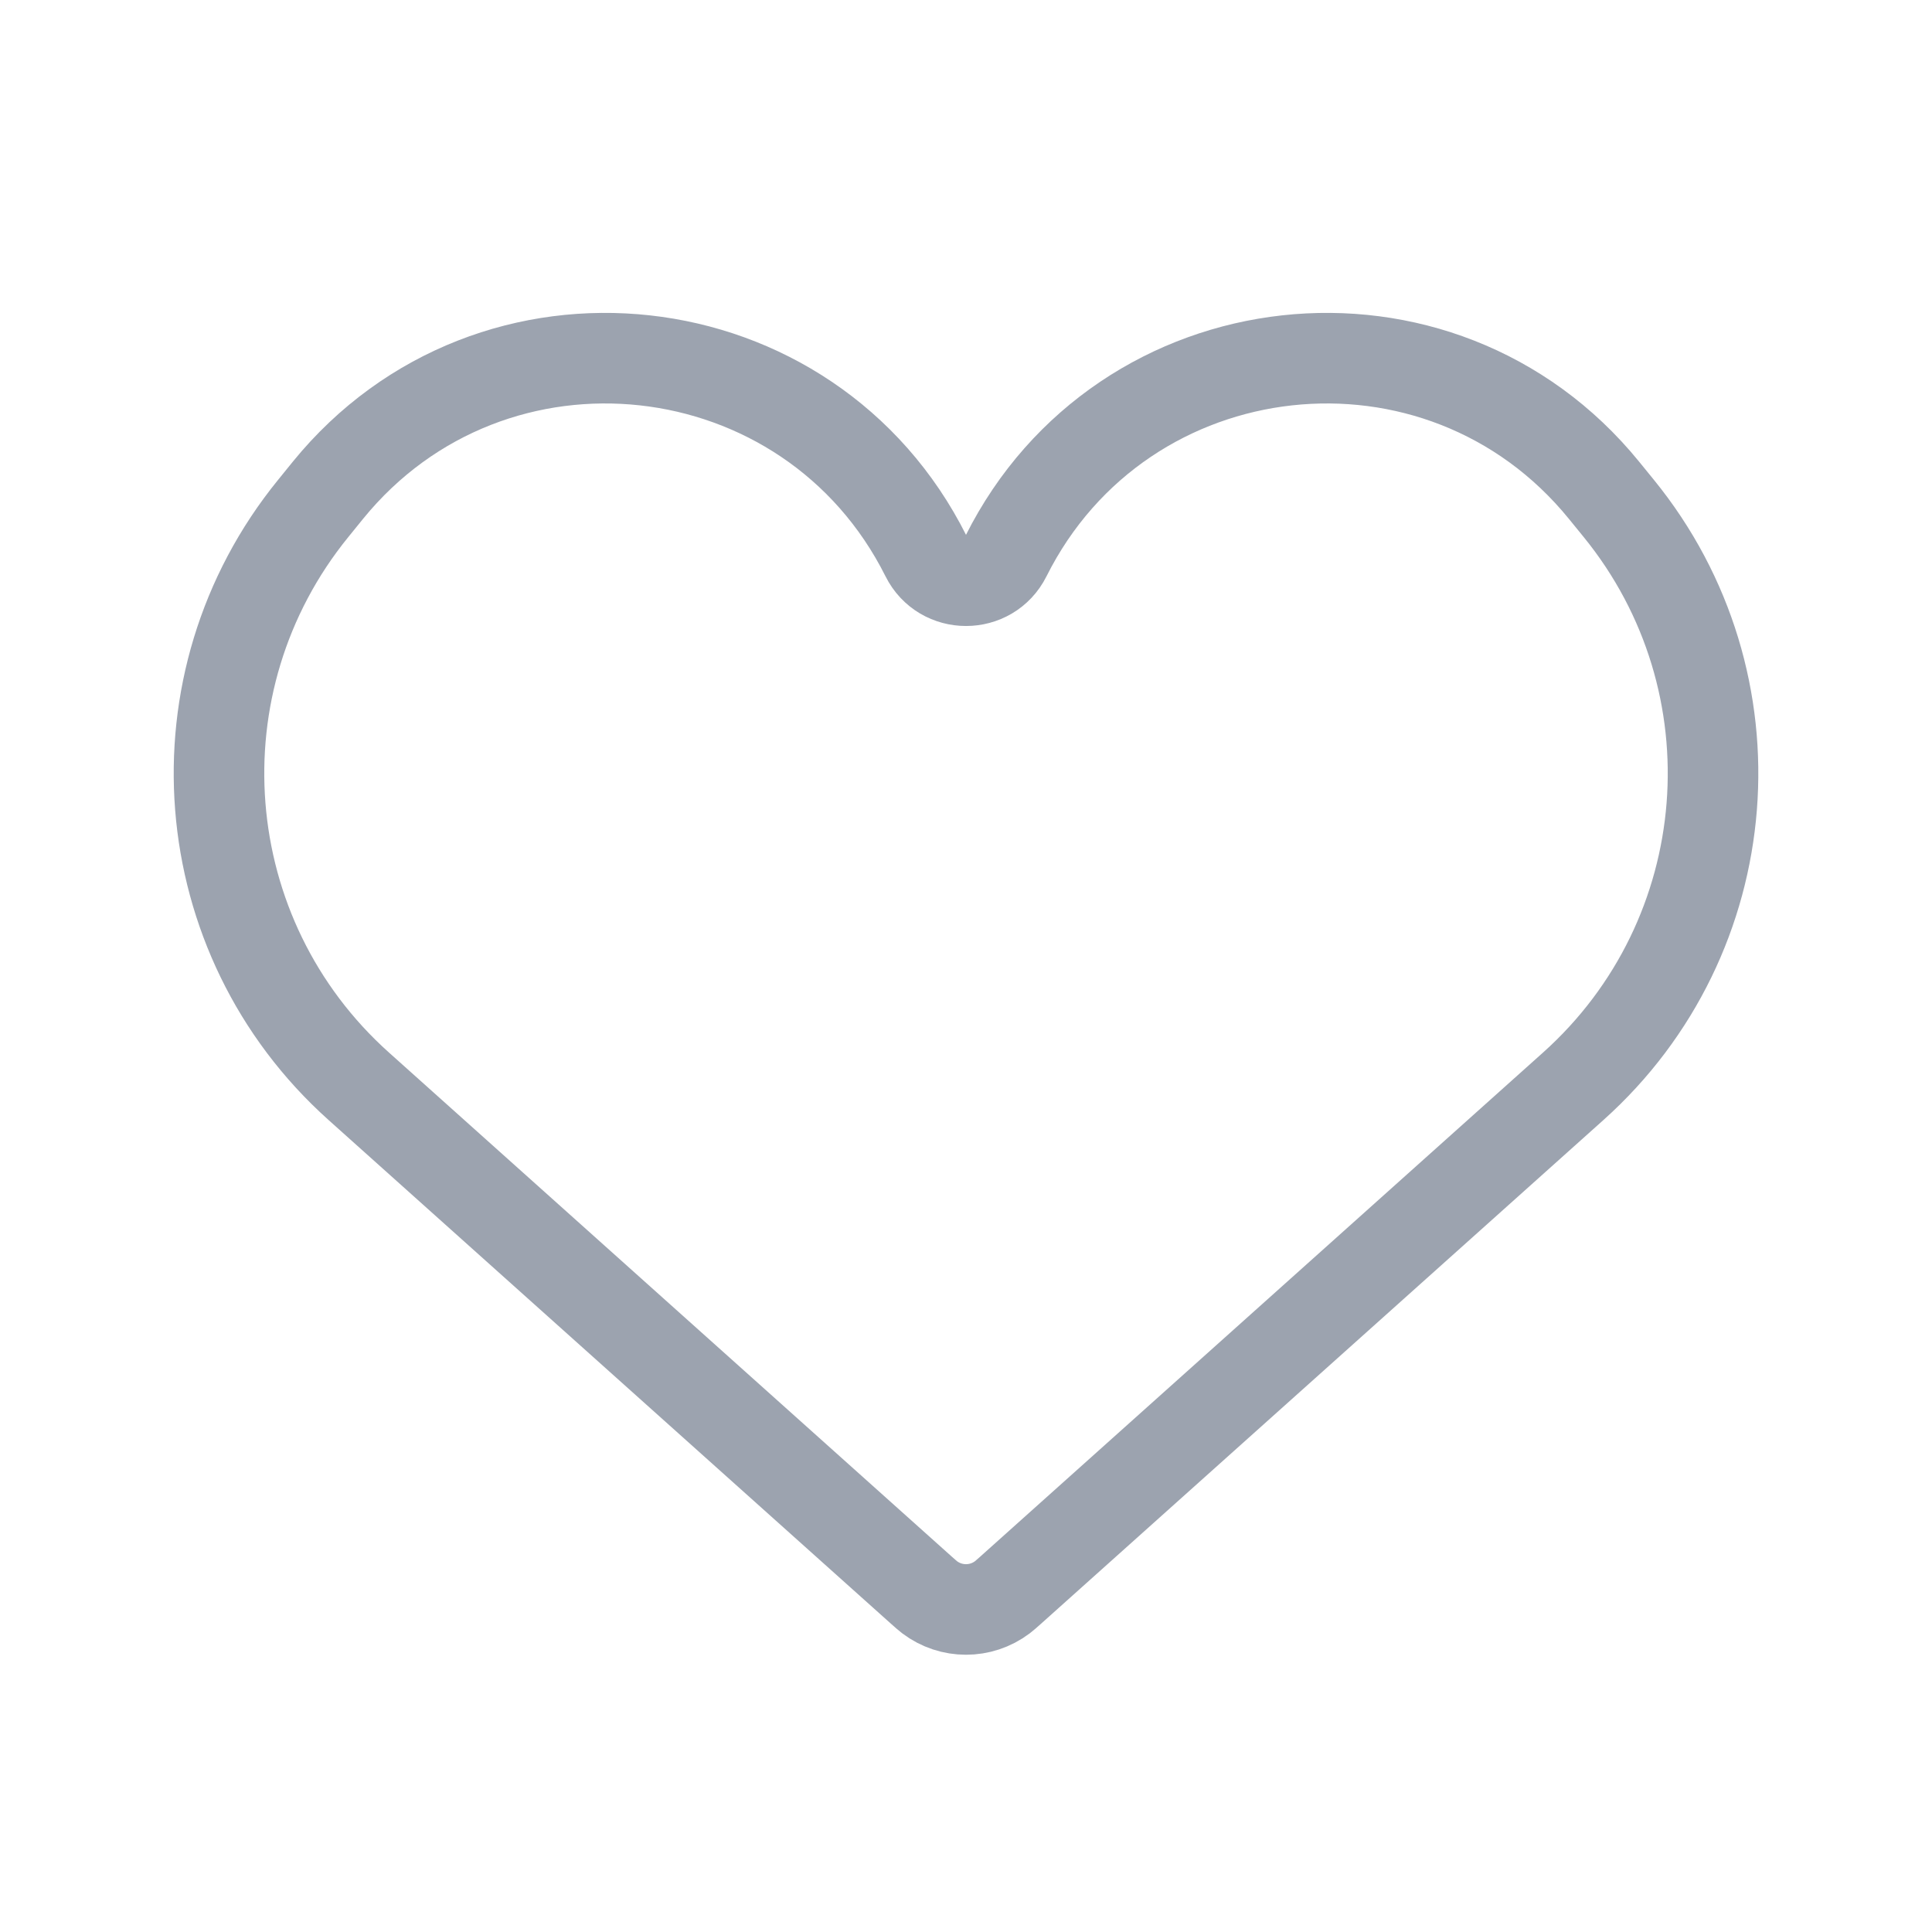 <svg width="35" height="35" viewBox="0 0 32 32" fill="none" xmlns="http://www.w3.org/2000/svg" class="pointer-events-none w-8 h-8"><path d="M5.942 17.992L15.256 26.334C15.328 26.398 15.364 26.43 15.398 26.456C15.754 26.725 16.246 26.725 16.602 26.456C16.636 26.43 16.672 26.398 16.744 26.334L26.058 17.992C28.824 15.515 29.157 11.302 26.812 8.421L26.567 8.12C23.849 4.781 18.591 5.359 16.663 9.209C16.39 9.755 15.61 9.755 15.337 9.209C13.409 5.359 8.15 4.781 5.432 8.12L5.188 8.421C2.844 11.302 3.176 15.515 5.942 17.992Z" stroke-width="1.5" stroke="#9CA3AF" fill="transparent"></path></svg>